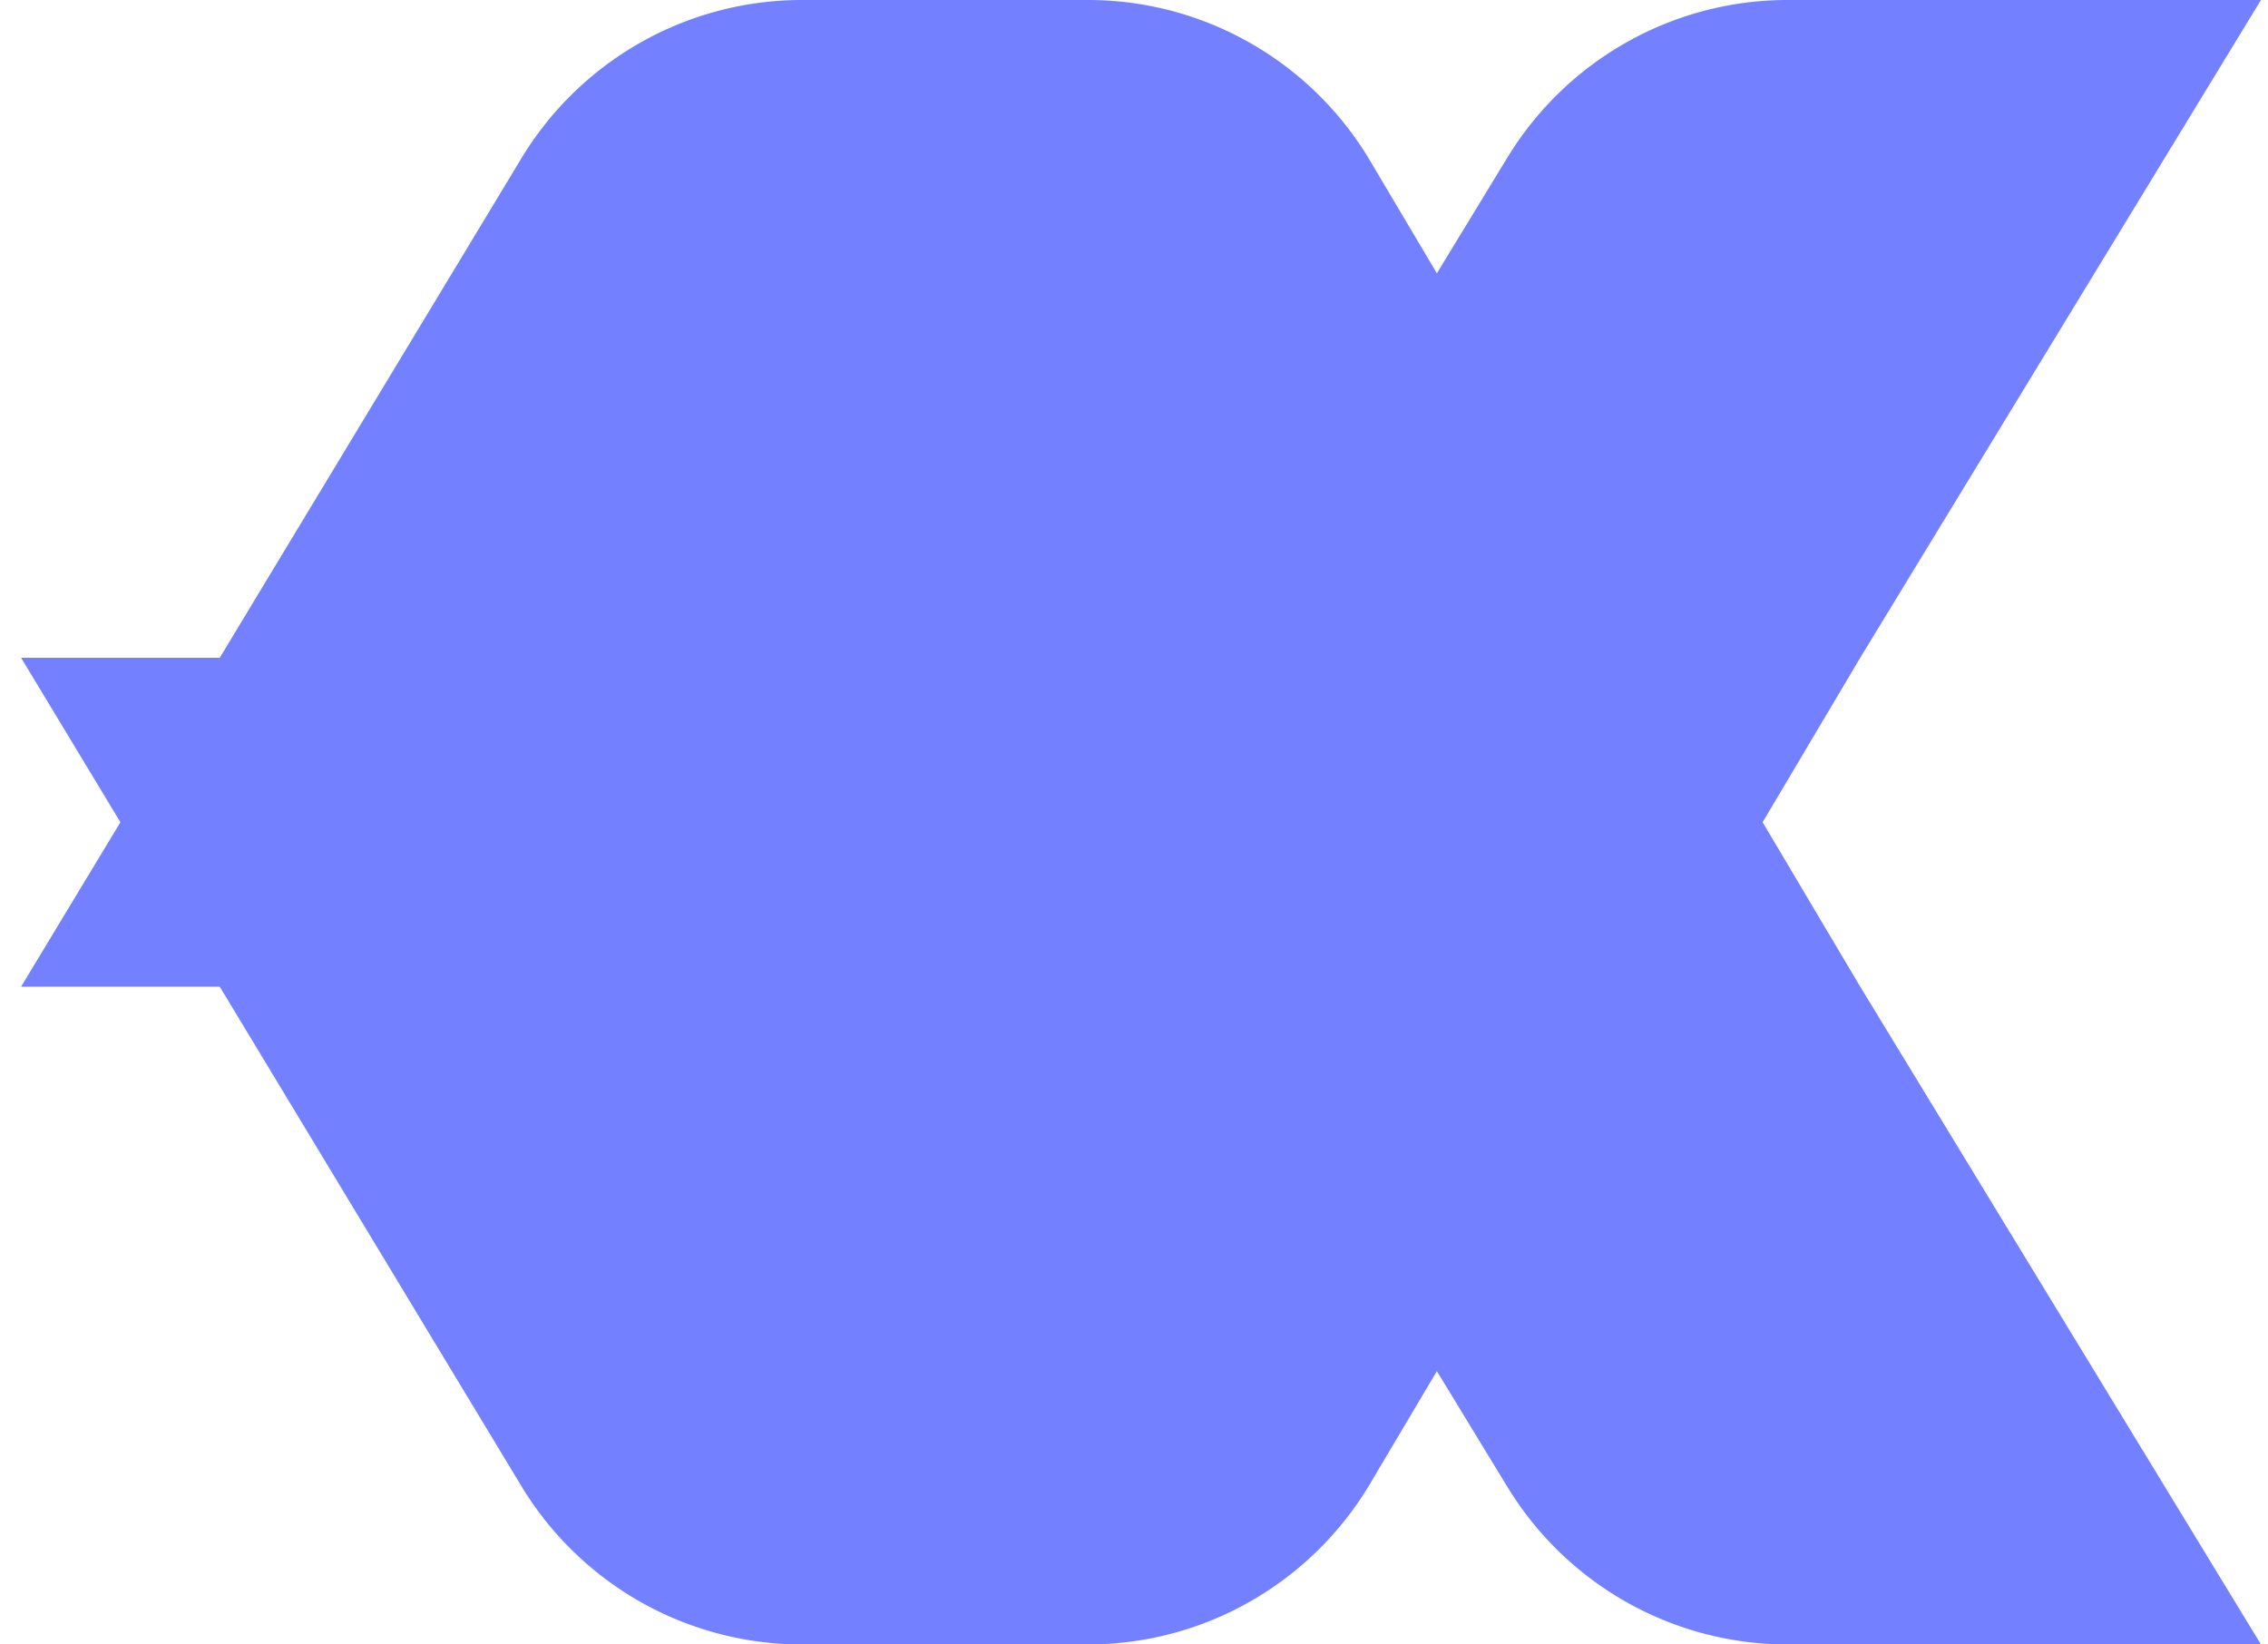 <svg width="80" height="58" viewBox="0 0 80 58" fill="none" xmlns="http://www.w3.org/2000/svg"><path fill-rule="evenodd" clip-rule="evenodd" d="M53.171 5.556 42.422 23.2H.744l17.642 29.207a11.586 11.586 0 0 0 4.22 4.1A11.556 11.556 0 0 0 28.291 58H38.38c2.006 0 3.977-.523 5.721-1.517a11.588 11.588 0 0 0 4.226-4.152L65.616 23.2 79.752 0h-16.7c-1.983 0-3.934.511-5.664 1.484a11.587 11.587 0 0 0-4.216 4.072Z" fill="#7380FF"/><path fill-rule="evenodd" clip-rule="evenodd" d="M53.171 52.444 42.422 34.8H.744L18.386 5.593a11.587 11.587 0 0 1 4.22-4.1A11.557 11.557 0 0 1 28.291 0H38.38c2.006 0 3.977.523 5.721 1.517 1.744.994 3.2 2.424 4.226 4.152L65.616 34.8 79.752 58h-16.7c-1.983 0-3.934-.511-5.664-1.484a11.587 11.587 0 0 1-4.216-4.072Z" fill="#7380FF"/></svg>